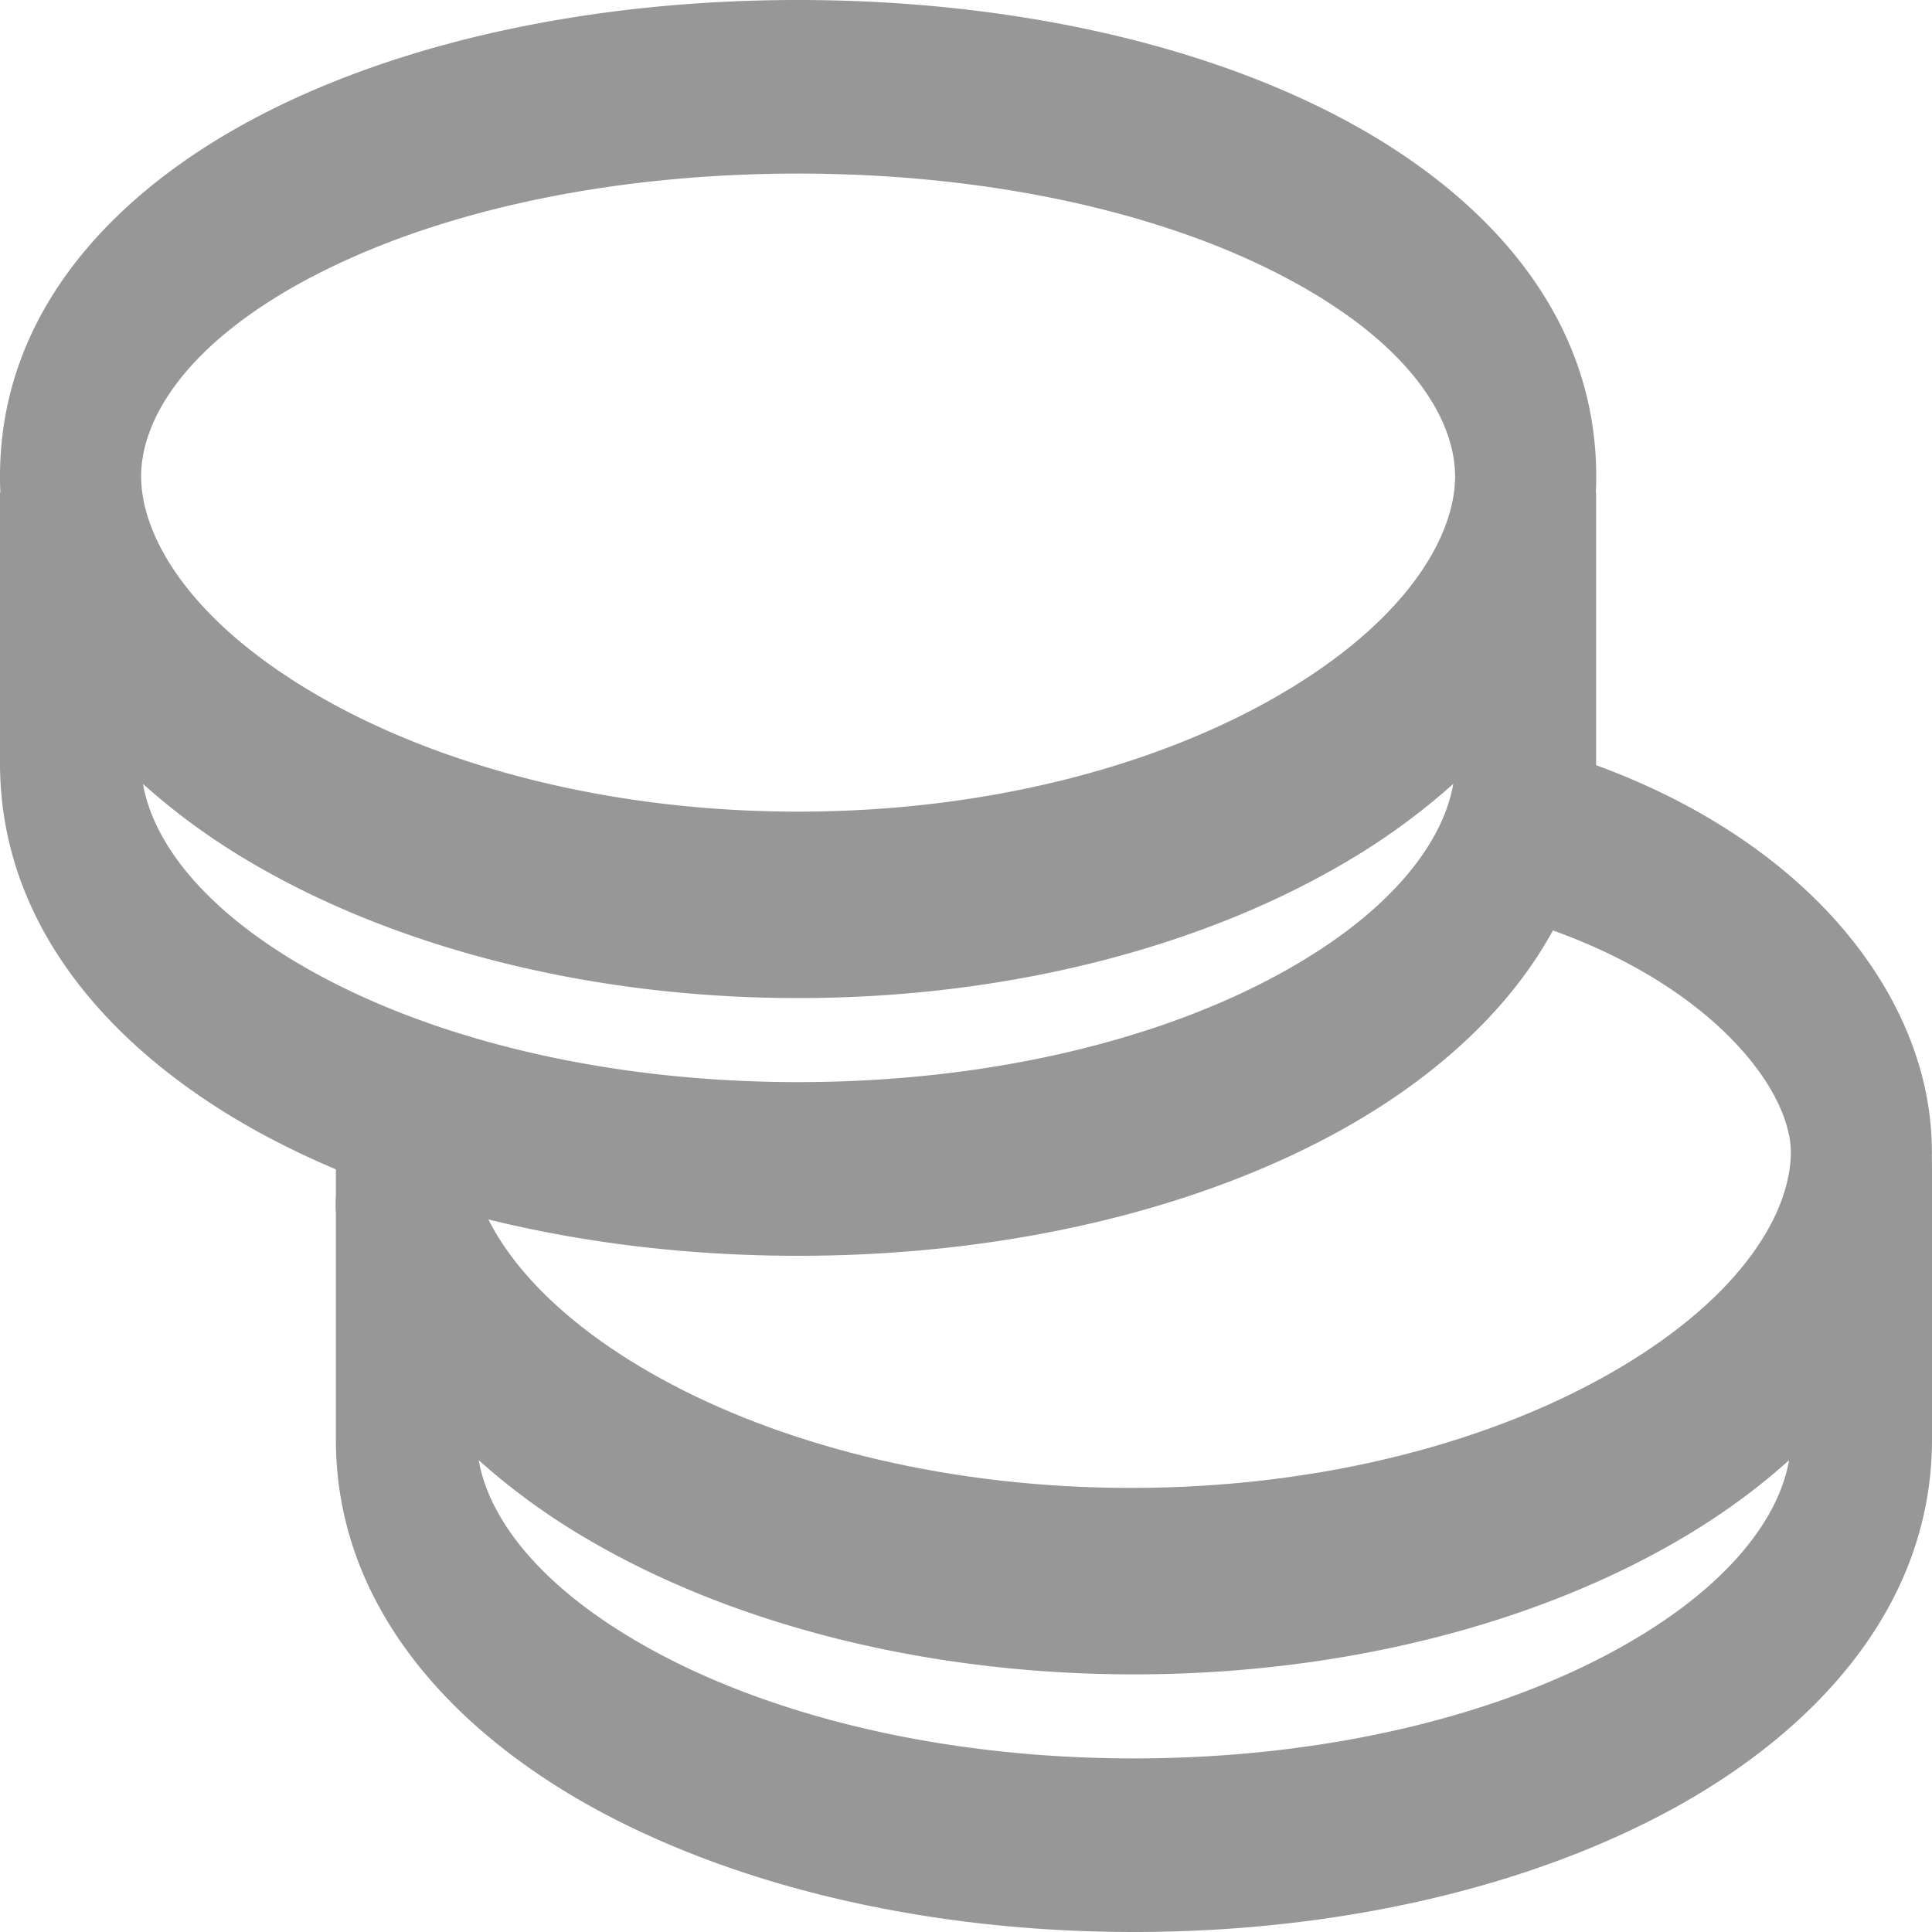 <svg width="20" height="20" fill="none" xmlns="http://www.w3.org/2000/svg"><path fill-rule="evenodd" clip-rule="evenodd" d="M15.12 8.419c.093-.483.486-.783.879-.669 1.181.342 2.15.907 2.84 1.604.675.682 1.16 1.579 1.16 2.571 0 1.717-1.207 3.036-2.624 3.87-1.483.871-3.485 1.404-5.666 1.404-2.017 0-3.876-.455-5.313-1.207-1.391-.729-2.57-1.837-2.894-3.29-.107-.48.122-.973.511-1.104.39-.132.791.15.898.628.141.634.78 1.444 2.057 2.113 1.23.644 2.89 1.064 4.74 1.064 2.007 0 3.785-.494 5.036-1.23 1.316-.773 1.795-1.642 1.795-2.248 0-.248-.134-.684-.628-1.183-.48-.485-1.23-.95-2.247-1.243-.393-.114-.636-.597-.544-1.08z" fill="#979797"/><path fill-rule="evenodd" clip-rule="evenodd" d="M3.22 2.87c-1.315.694-1.759 1.485-1.759 2.061 0 .605.477 1.472 1.787 2.244 1.245.734 3.016 1.227 5.014 1.227 1.997 0 3.769-.493 5.014-1.227 1.31-.772 1.787-1.64 1.787-2.244 0-.576-.445-1.367-1.76-2.06-1.247-.659-3.026-1.074-5.041-1.074-2.015 0-3.794.415-5.042 1.074zm-.576-1.65C4.119.44 6.106 0 8.262 0s4.143.441 5.618 1.22c1.408.743 2.644 1.968 2.644 3.711 0 1.714-1.204 3.031-2.616 3.864-1.478.87-3.472 1.403-5.646 1.403s-4.168-.532-5.646-1.403C1.203 7.962 0 6.645 0 4.931 0 3.188 1.236 1.963 2.644 1.22zM4.207 11.202c.403 0 .73.402.73.898 0 .592.472 1.452 1.785 2.219 1.246.728 3.018 1.217 5.016 1.217 1.998 0 3.77-.489 5.016-1.217 1.313-.767 1.785-1.627 1.785-2.219 0-.496.327-.898.73-.898.404 0 .731.402.731.898v2.8c0 1.736-1.218 3.008-2.63 3.795-1.477.822-3.468 1.305-5.632 1.305-2.164 0-4.154-.483-5.631-1.305-1.413-.787-2.63-2.06-2.63-3.794v-2.8c0-.497.326-.899.73-.899zm.749 3.914c.098.573.594 1.296 1.754 1.942 1.246.694 3.021 1.145 5.028 1.145 2.007 0 3.783-.45 5.029-1.145 1.16-.646 1.655-1.37 1.753-1.942-.347.313-.734.59-1.138.825-1.477.864-3.471 1.392-5.644 1.392s-4.167-.528-5.643-1.392a6.882 6.882 0 01-1.139-.825z" fill="#979797"/><path fill-rule="evenodd" clip-rule="evenodd" d="M3.246 7.318c1.246.728 3.018 1.217 5.016 1.217 1.998 0 3.77-.489 5.016-1.217 1.313-.768 1.785-1.627 1.785-2.219h1.46v2.8c0 1.735-1.217 3.007-2.63 3.794C12.416 12.516 10.426 13 8.262 13s-4.155-.483-5.631-1.306C1.218 10.906 0 9.634 0 7.9V5.099h1.46c0 .592.473 1.451 1.786 2.219zm-1.766.796c.098.573.594 1.297 1.753 1.943 1.246.694 3.022 1.145 5.029 1.145s3.782-.45 5.028-1.145c1.16-.646 1.655-1.37 1.754-1.942a6.89 6.89 0 01-1.139.825c-1.476.864-3.47 1.392-5.643 1.392-2.173 0-4.167-.528-5.644-1.392a6.886 6.886 0 01-1.138-.825z" fill="#979797"/></svg>